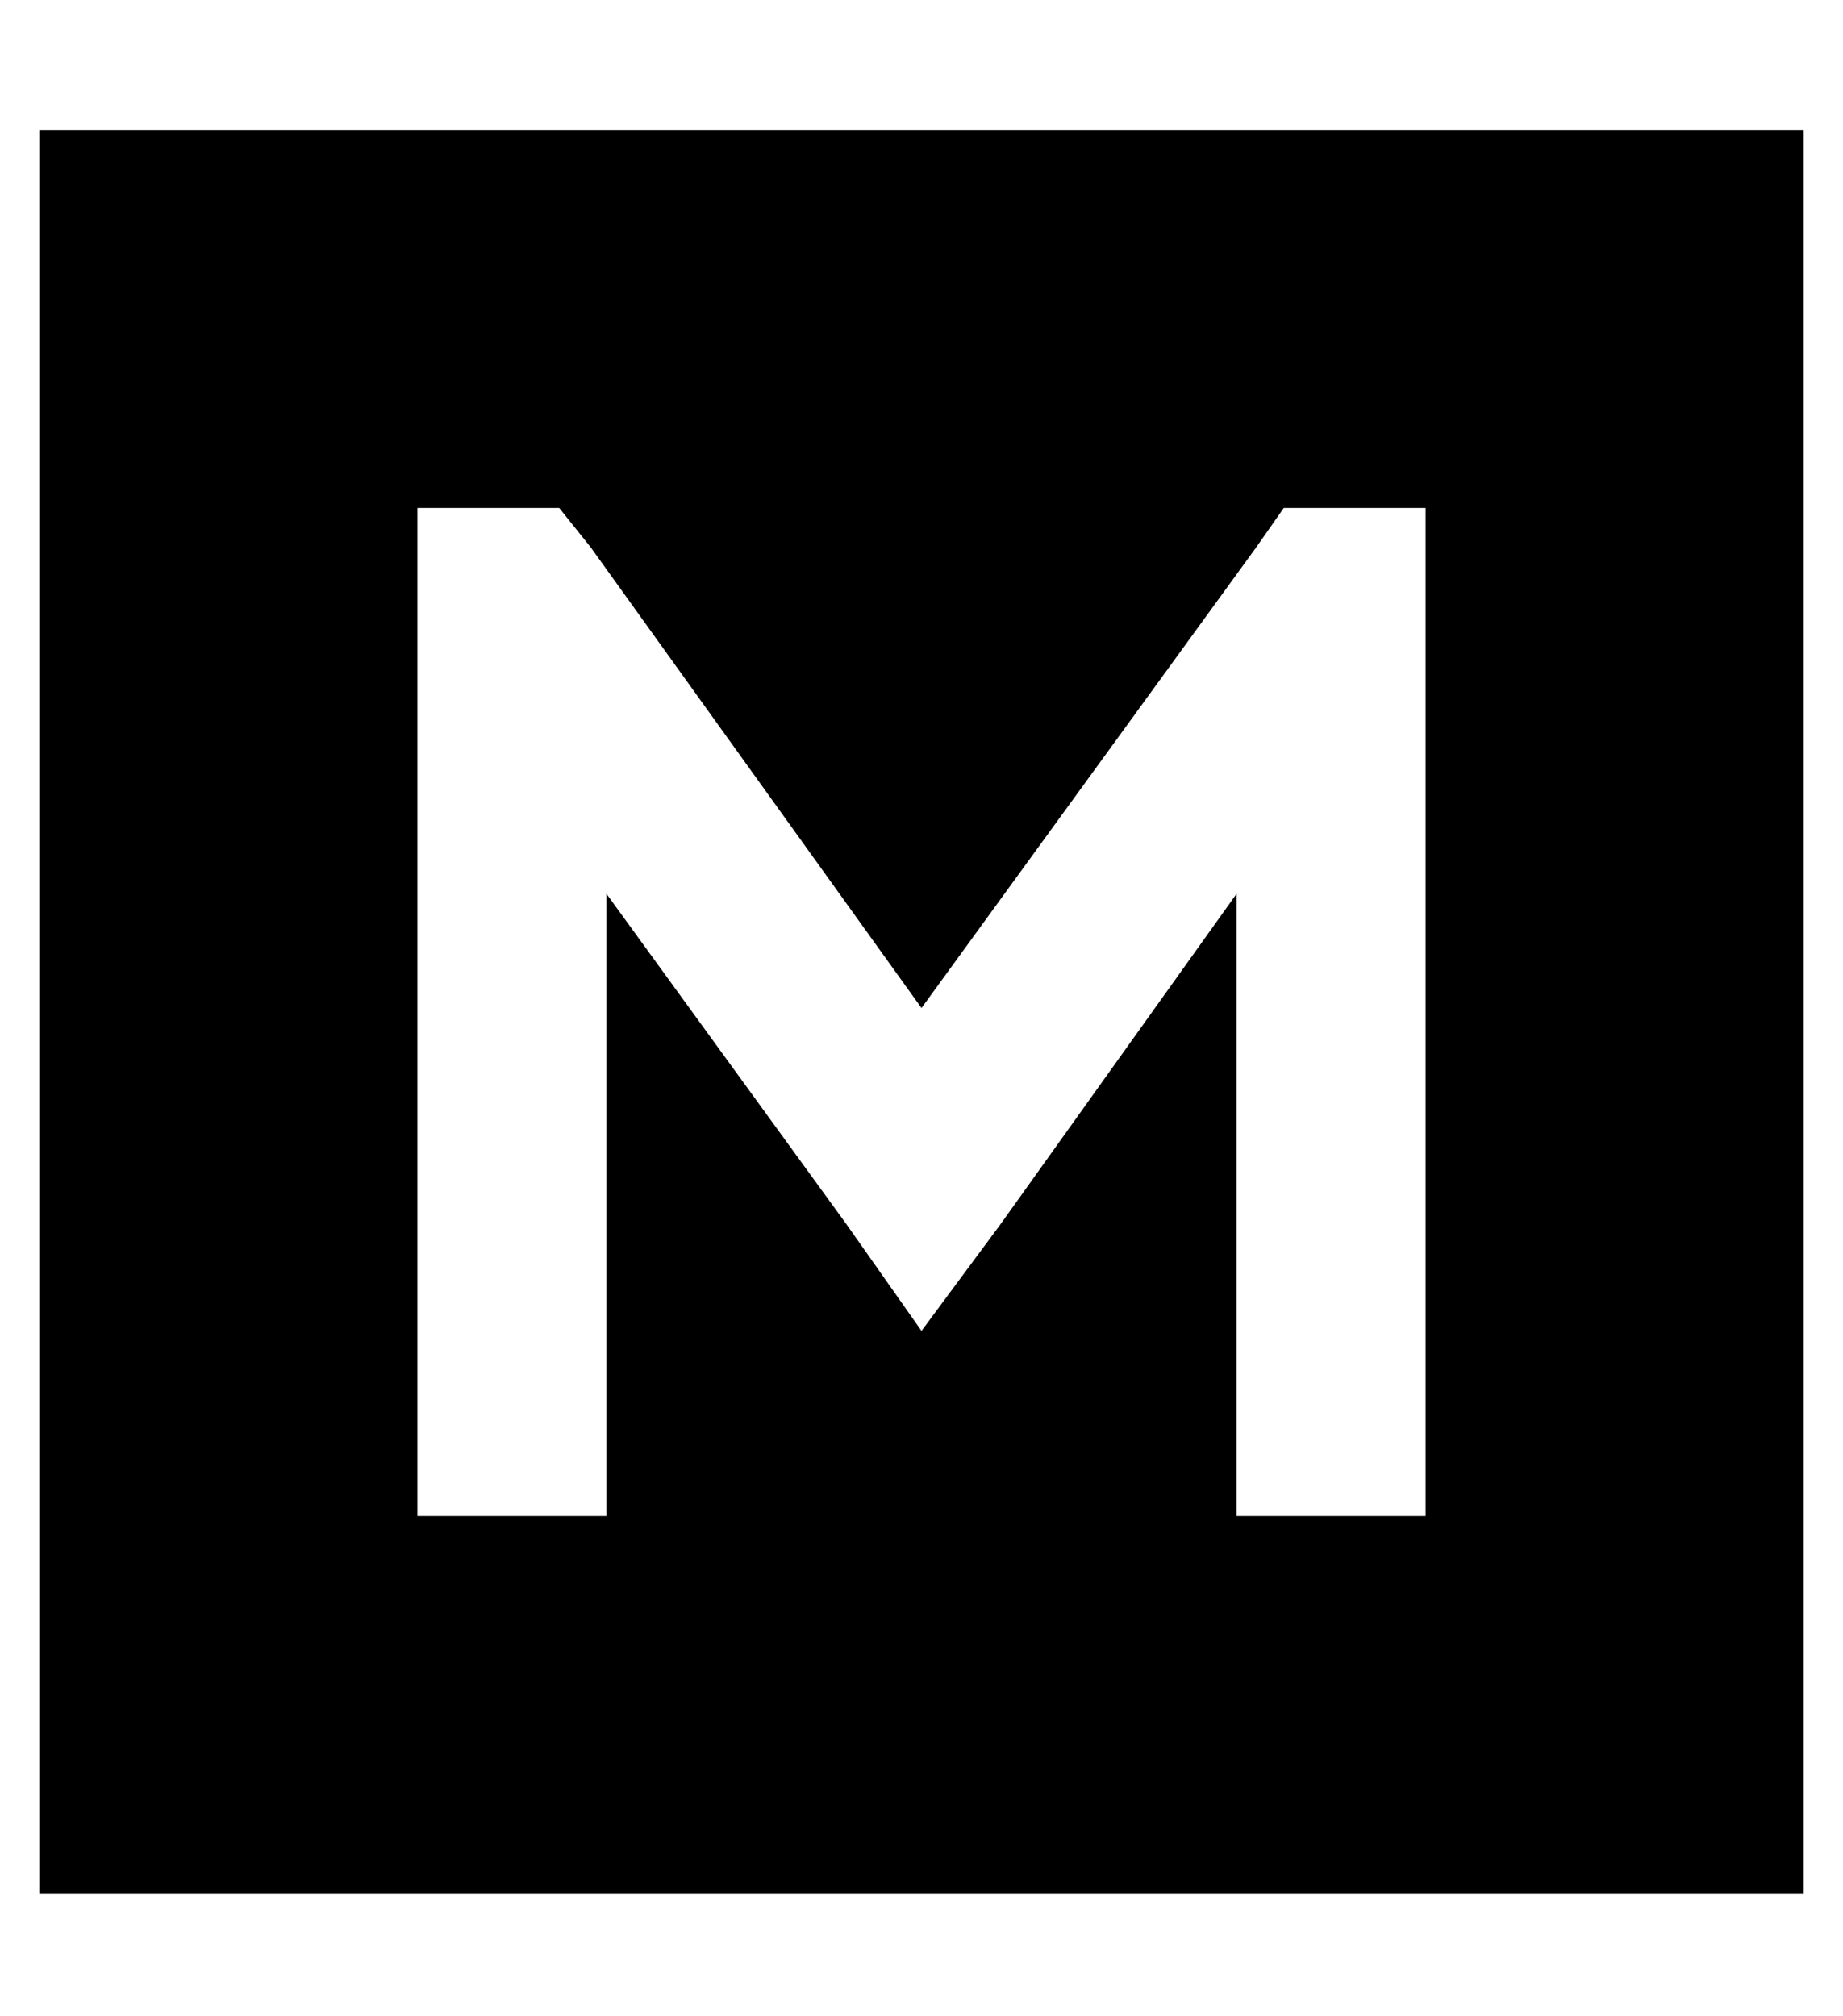 <?xml version="1.0" standalone="no"?>
<!DOCTYPE svg PUBLIC "-//W3C//DTD SVG 1.1//EN" "http://www.w3.org/Graphics/SVG/1.1/DTD/svg11.dtd" >
<svg xmlns="http://www.w3.org/2000/svg" xmlns:xlink="http://www.w3.org/1999/xlink" version="1.1" viewBox="-10 -40 468 512">
   <path fill="currentColor"
d="M448 -7h-448h448h-448v448v0h448v0v-448v0zM96 113v-24v24v-24h36v0l8 10v0l84 117v0l85 -117v0l7 -10v0h36v0v24v0v208v0v24v0h-48v0v-24v0v-134v0l-60 84v0l-20 27v0l-19 -27v0l-61 -84v0v134v0v24v0h-48v0v-24v0v-208v0z" />
</svg>
